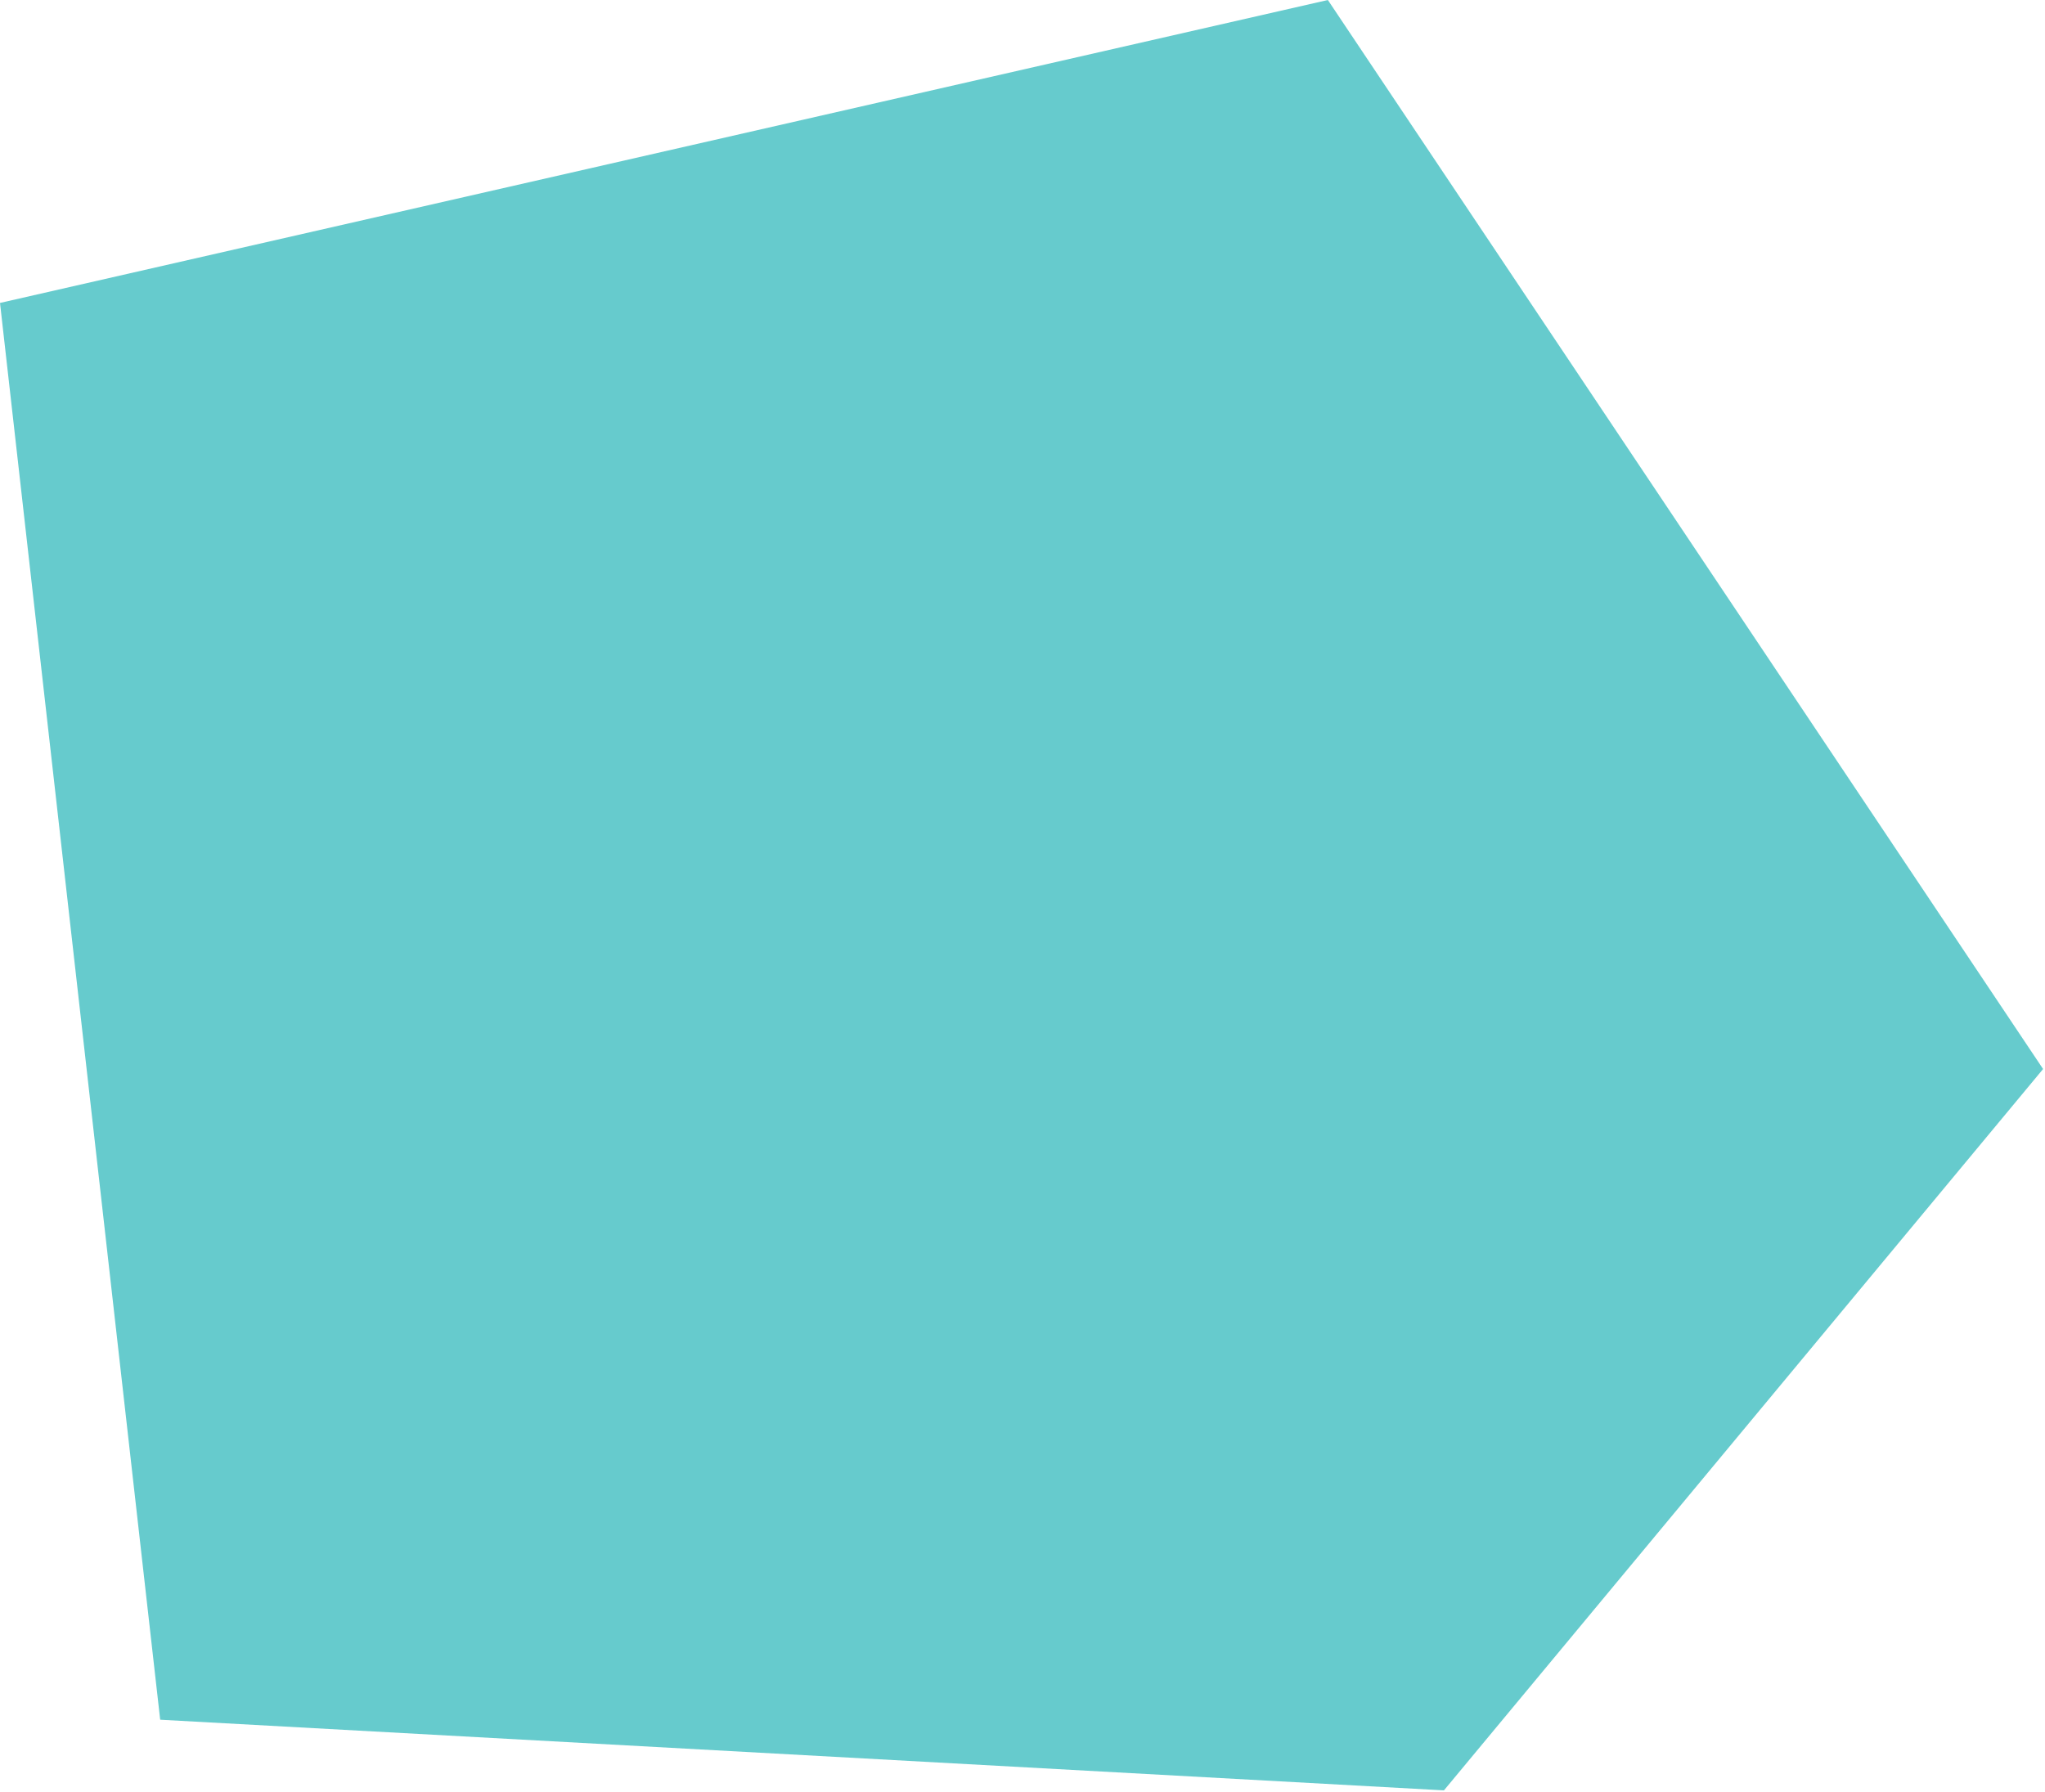 <svg width="517" height="453" viewBox="0 0 517 453" fill="none" xmlns="http://www.w3.org/2000/svg">
<path opacity="0.797" fill-rule="evenodd" clip-rule="evenodd" d="M0 76.595L335.7 0L516.518 270.296L365.045 452.686L40.496 434.822L0 76.595Z" fill="#40BFC1"/>
</svg>
